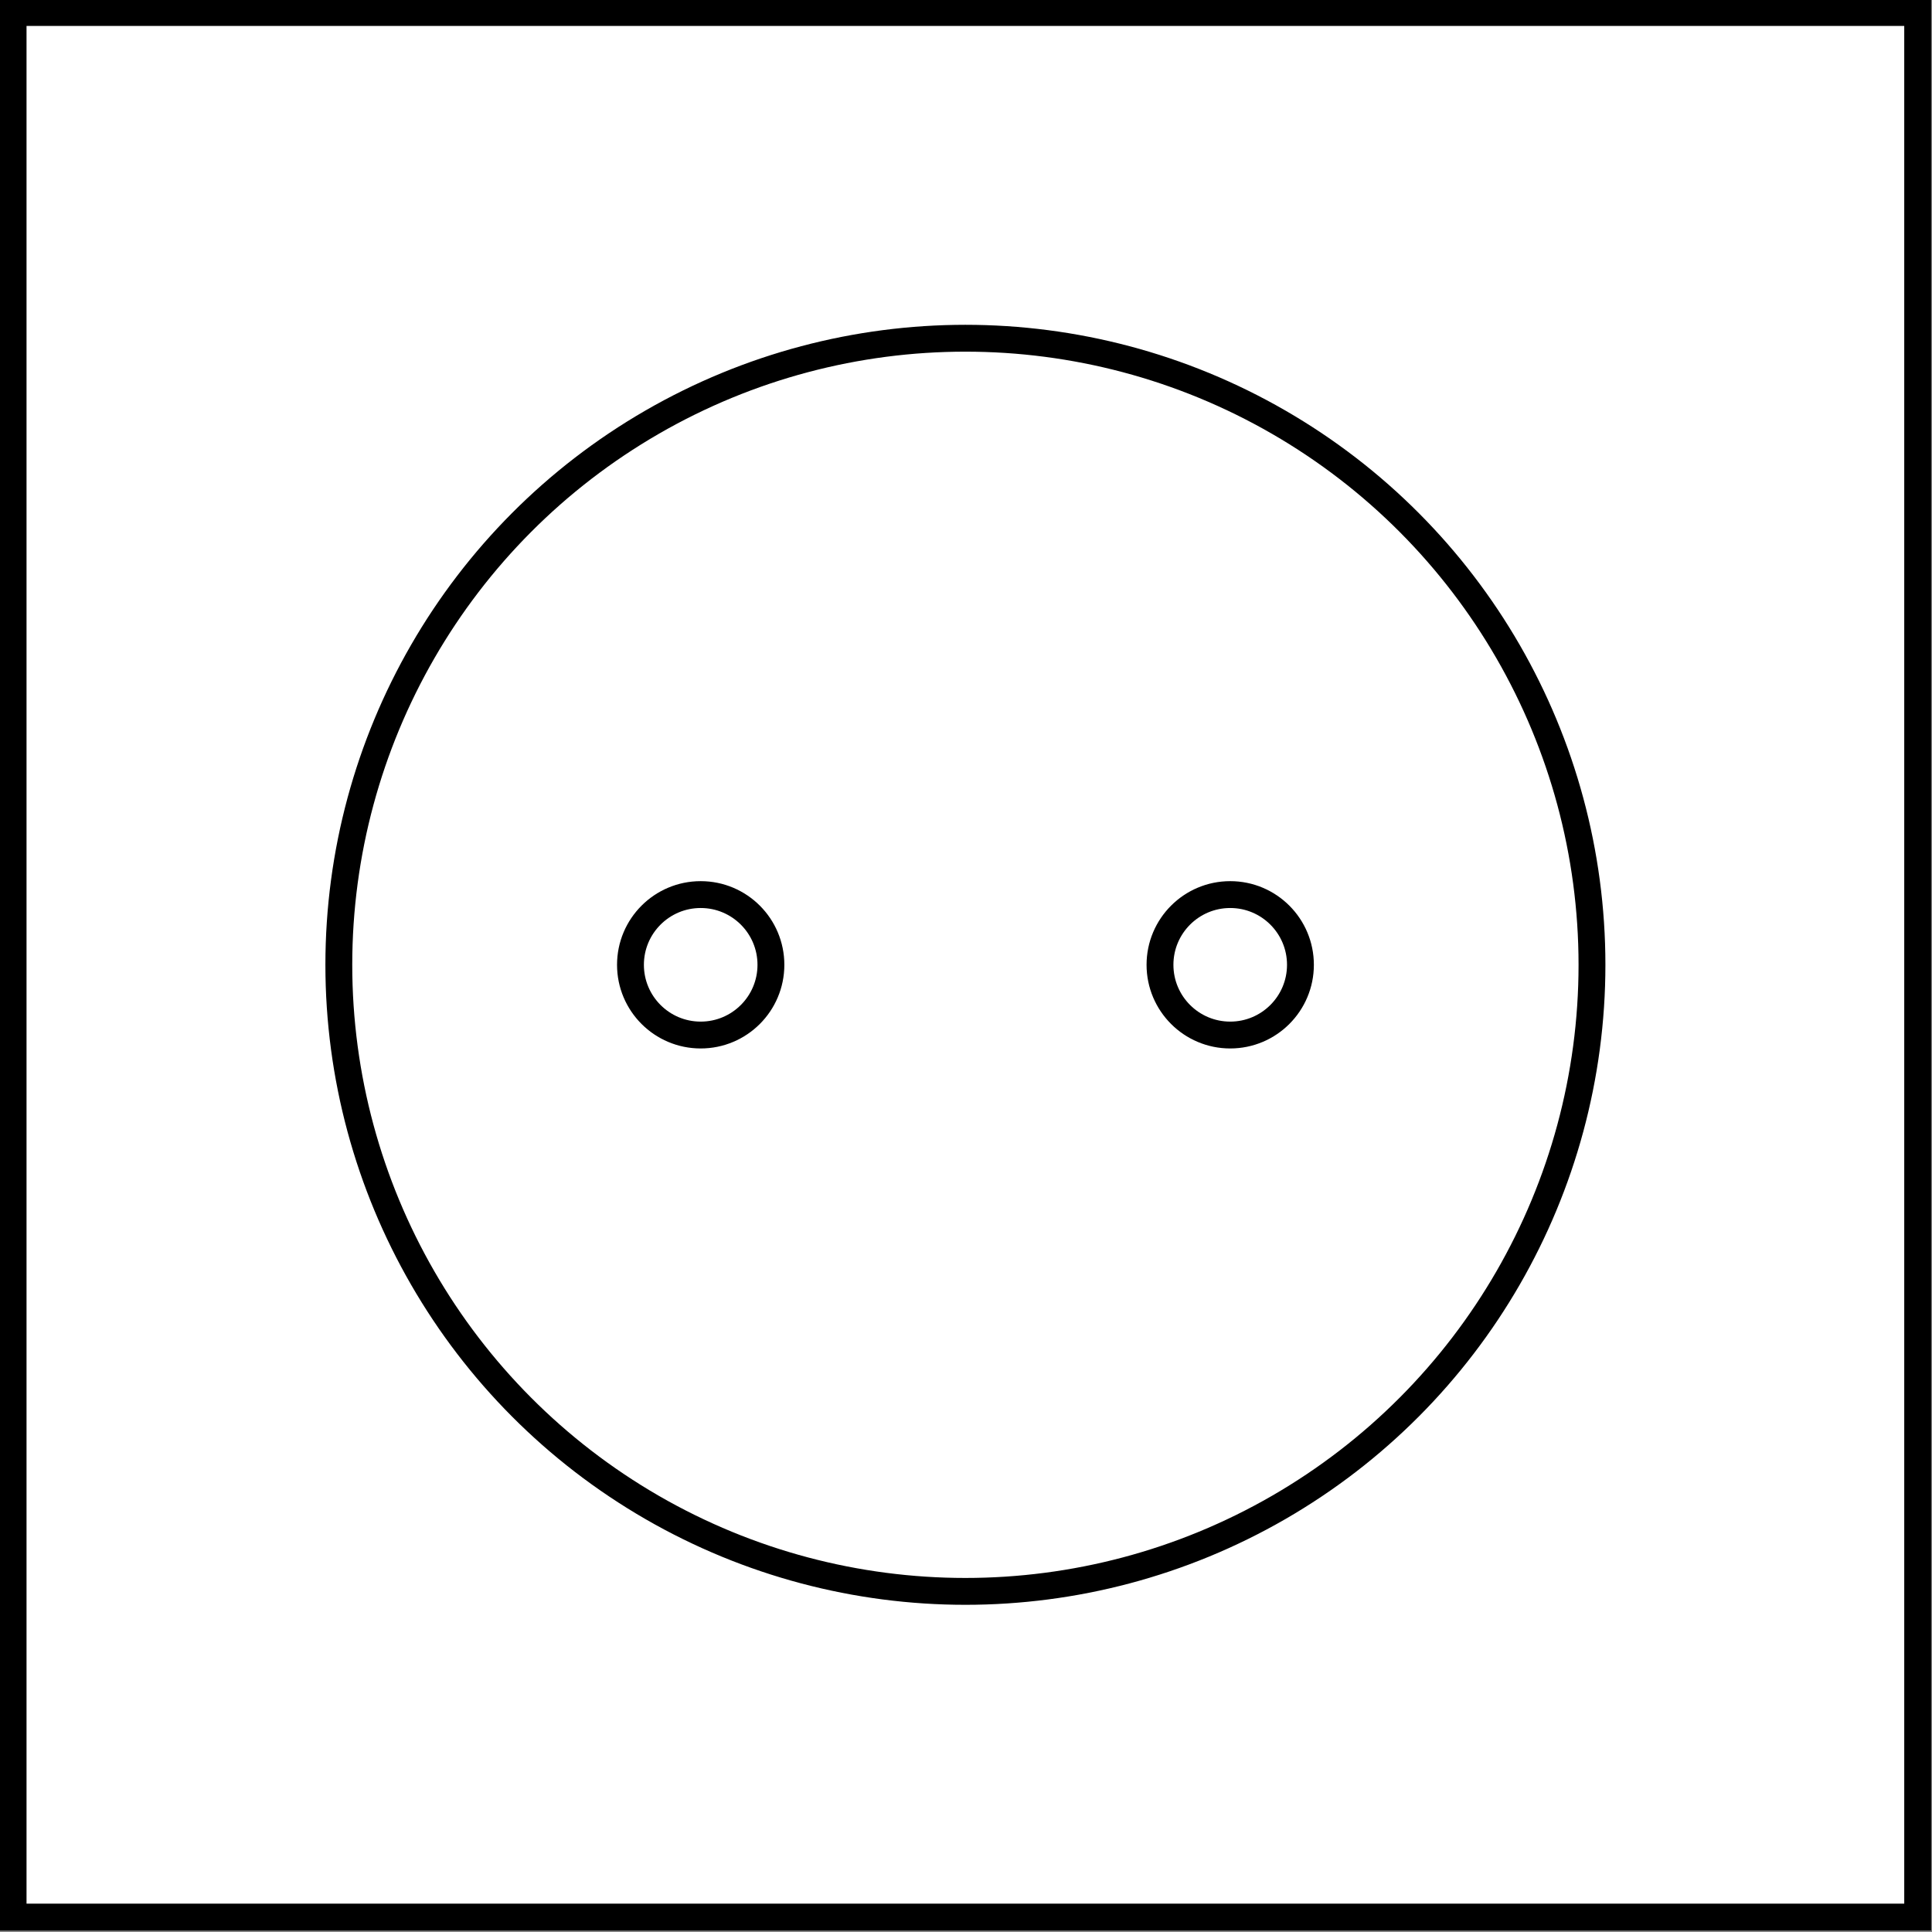 <?xml version="1.0" encoding="UTF-8" standalone="no"?>
<!-- Created with Inkscape (http://www.inkscape.org/) -->

<svg
   width="50mm"
   height="50mm"
   viewBox="0 0 50 50"
   version="1.1"
   id="svg5"
   inkscape:version="1.1.2 (0a00cf5339, 2022-02-04)"
   sodipodi:docname="power.svg"
   xmlns:inkscape="http://www.inkscape.org/namespaces/inkscape"
   xmlns:sodipodi="http://sodipodi.sourceforge.net/DTD/sodipodi-0.dtd"
   xmlns="http://www.w3.org/2000/svg"
   xmlns:svg="http://www.w3.org/2000/svg">
  <rect x="0" y="0" width="50" height="50" fill="#808080" stroke="none"/>
  <sodipodi:namedview
     id="namedview7"
     pagecolor="#ffffff"
     bordercolor="#666666"
     borderopacity="1.0"
     inkscape:pageshadow="2"
     inkscape:pageopacity="0.0"
     inkscape:pagecheckerboard="0"
     inkscape:document-units="mm"
     showgrid="false"
     inkscape:zoom="1.9023831"
     inkscape:cx="274.12985"
     inkscape:cy="192.39027"
     inkscape:window-width="2560"
     inkscape:window-height="1369"
     inkscape:window-x="0"
     inkscape:window-y="0"
     inkscape:window-maximized="1"
     inkscape:current-layer="layer1"
     fit-margin-top="0"
     fit-margin-left="0"
     fit-margin-right="0"
     fit-margin-bottom="0" />
  <defs
     id="defs2" />
  <g
     inkscape:label="Layer 1"
     inkscape:groupmode="layer"
     id="layer1"
     transform="translate(-41.621,-115.632)">
    <g
       id="g1170"
       inkscape:label="power_outlat"
       style="stroke-width:1;stroke-miterlimit:4;stroke-dasharray:none"
       transform="matrix(0.695,0,0,0.695,12.686,35.244)">
      <rect
         style="fill:#ffffff;stroke:#000000;stroke-width:1;stroke-miterlimit:4;stroke-dasharray:none"
         id="rect882"
         width="70.921"
         height="70.921"
         x="42.121"
         y="116.132" />
      <circle
         style="fill:#ffffff;stroke:#000000;stroke-width:1;stroke-miterlimit:4;stroke-dasharray:none"
         id="path906"
         r="23.332"
         cy="151.593"
         cx="77.582" />
      <circle
         style="fill:#ffffff;stroke:#000000;stroke-width:1;stroke-miterlimit:4;stroke-dasharray:none"
         id="circle990"
         r="2.615"
         cy="151.593"
         cx="87.443" />
      <circle
         style="fill:#ffffff;stroke:#000000;stroke-width:1;stroke-miterlimit:4;stroke-dasharray:none"
         id="circle994"
         r="2.615"
         cy="151.593"
         cx="67.725" />
    </g>
  </g>
</svg>
